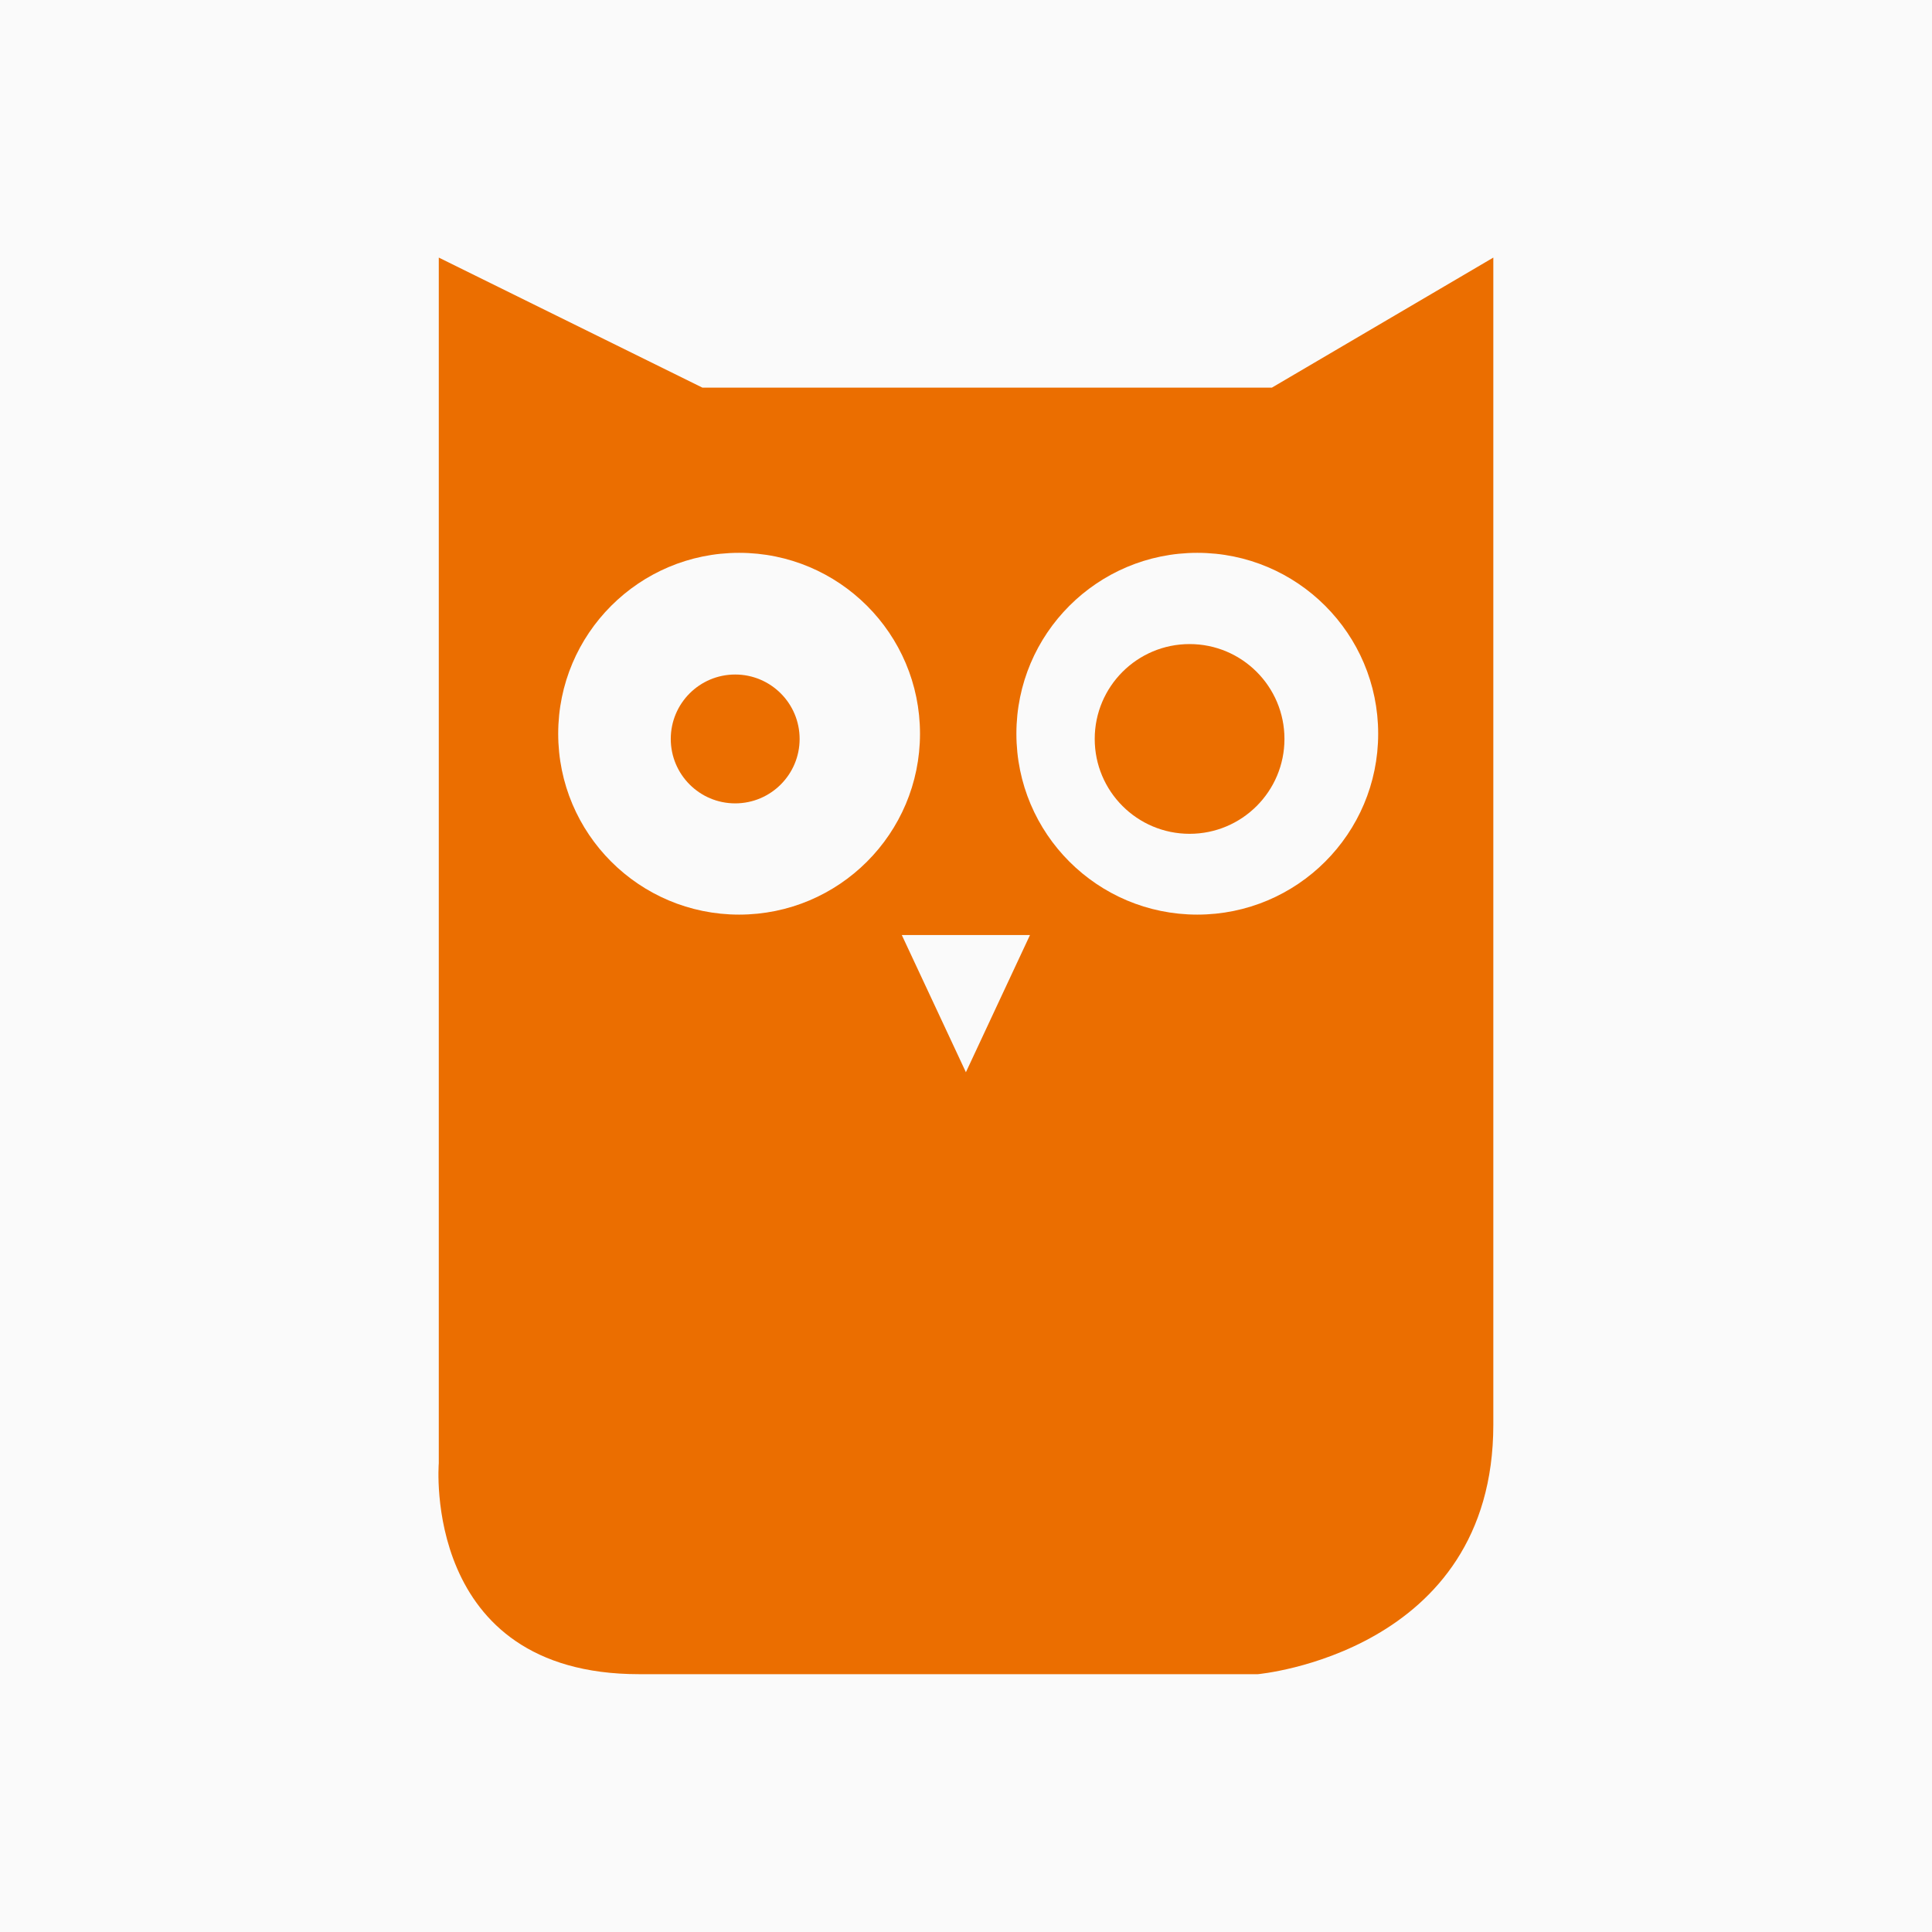 <svg data-v-fde0c5aa="" xmlns="http://www.w3.org/2000/svg" viewBox="0 0 300 300" class="icon"><!----><defs data-v-fde0c5aa=""><!----></defs><rect data-v-fde0c5aa="" fill="#fafafa" x="0" y="0" width="300px" height="300px" class="logo-background-square"></rect><!----><defs data-v-fde0c5aa=""><!----></defs><g data-v-fde0c5aa="" id="c9a8ef3f-50e7-47af-9a49-4f3c01e4acce" fill="#EB6E00" stroke="none" transform="matrix(2.501,0,0,2.501,25.31,21.988)"><circle cx="35.526" cy="37.087" r="4"></circle><circle cx="63.738" cy="37.087" r="5.89"></circle><path fill-rule="evenodd" clip-rule="evenodd" d="M68.847 15.276H33.492L17.123 7.201v74.857s-1.091 13.095 12.44 13.095h38.411s14.622-1.308 14.622-15.495V7.201l-13.749 8.075zM35.769 47.994c-6.203 0-11.232-5.028-11.232-11.231s5.029-11.231 11.232-11.231C41.971 25.531 47 30.559 47 36.762s-5.029 11.232-11.231 11.232zm16.07 5.526l-1.989 4.26-1.99-4.26-1.99-4.258h7.959l-1.99 4.258zm12.377-5.526c-6.203 0-11.231-5.028-11.231-11.231s5.028-11.231 11.231-11.231 11.231 5.028 11.231 11.231-5.028 11.231-11.231 11.231z"></path></g><!----></svg>